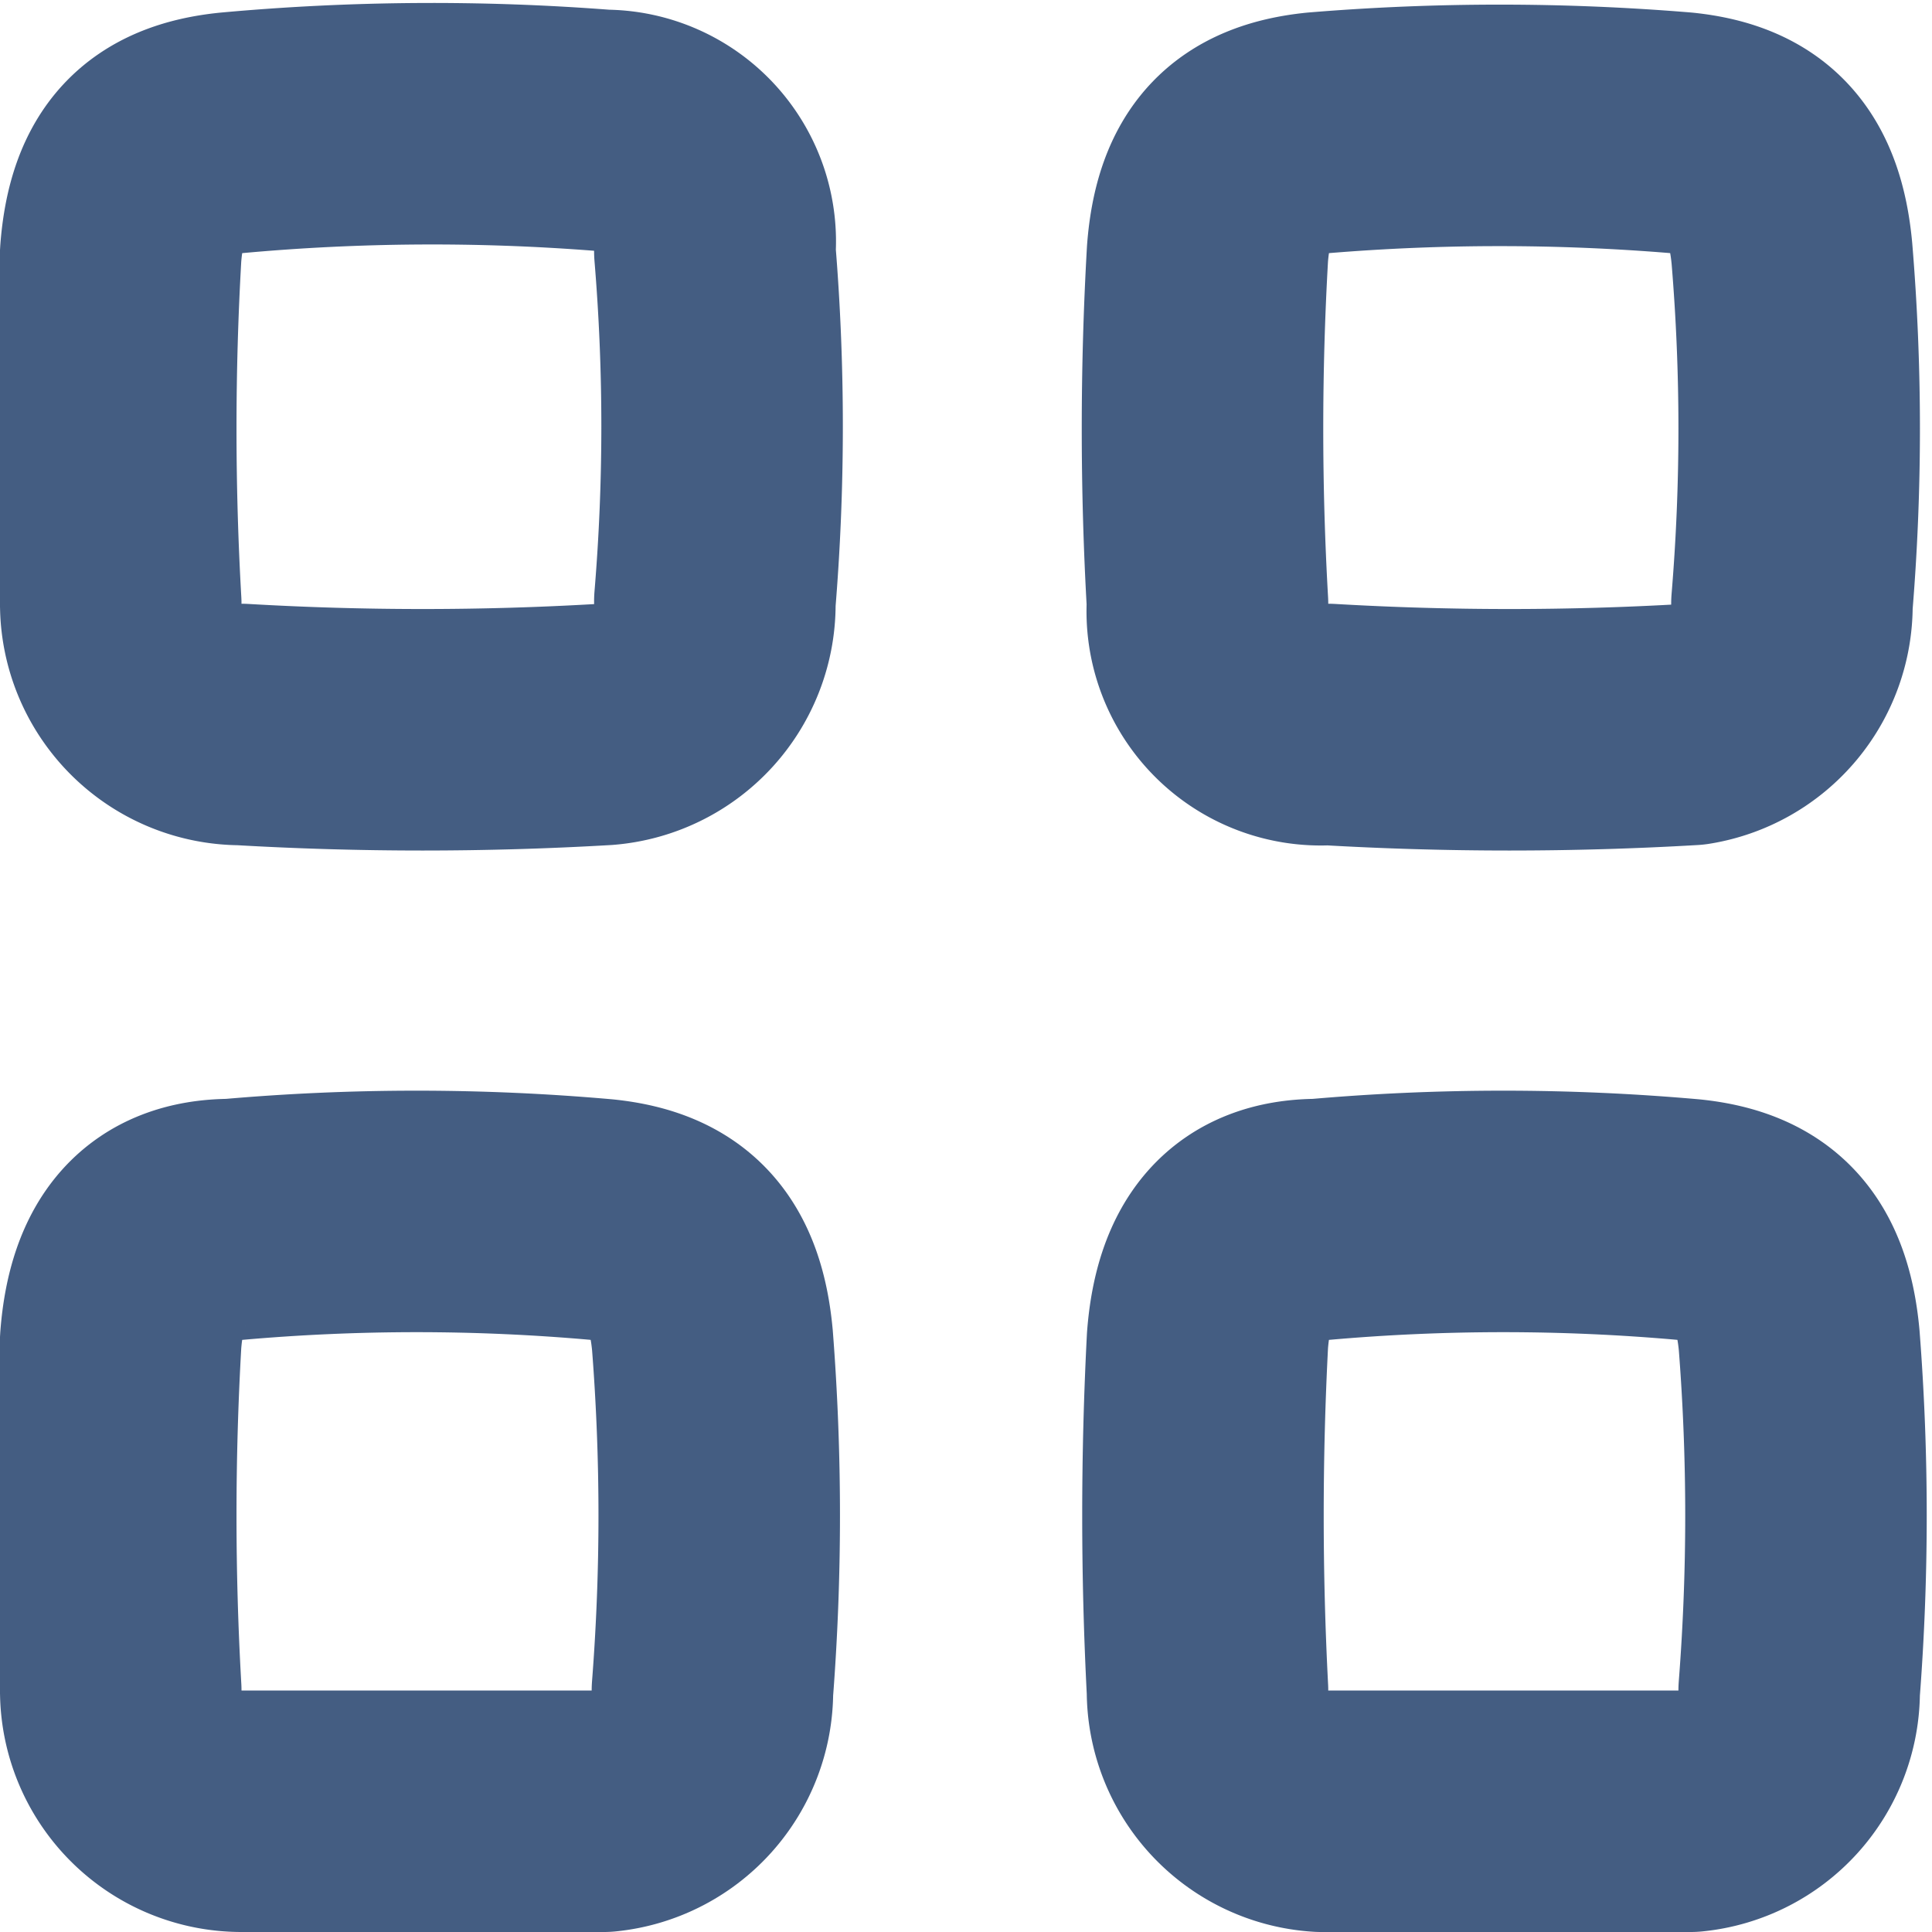 <svg xmlns="http://www.w3.org/2000/svg" width="16" height="16" viewBox="0 0 16 16"><defs><style>.cls-1{fill:#d93644;fill-opacity:0;}.cls-2{fill:none;stroke:#445d82;stroke-linecap:round;stroke-linejoin:round;stroke-width:2px;}</style></defs><g id="_16_Tile_View" data-name="16_Tile View"><rect id="Container" class="cls-1" width="16" height="16"/><path class="cls-2" d="M5,6A25.8,25.8,0,0,1,2,6,1,1,0,0,1,1,5a25.44,25.44,0,0,1,0-2.9c.05-.65.33-.94.92-1A18.27,18.27,0,0,1,5,1.08a.92.92,0,0,1,.92,1,17.53,17.53,0,0,1,0,2.9A1,1,0,0,1,5,6Z"/><path class="cls-2" d="M14,6a25.8,25.8,0,0,1-3,0A.94.94,0,0,1,10,5a25.44,25.44,0,0,1,0-2.9c.05-.65.33-.94.92-1a18.27,18.27,0,0,1,3,0c.58.06.86.35.92,1a17.53,17.53,0,0,1,0,2.9A1,1,0,0,1,14,6Z"/><path class="cls-2" d="M5,15C4,15,2.79,15,2,15A1,1,0,0,1,1,14a25.44,25.44,0,0,1,0-2.9c.05-.65.33-1,.92-1a17.37,17.37,0,0,1,3.06,0c.58.06.86.35.92,1a18.7,18.7,0,0,1,0,2.9A1,1,0,0,1,5,15Z"/><path class="cls-2" d="M14,15c-1,0-2.23,0-3.06,0A1,1,0,0,1,10,14a28,28,0,0,1,0-2.9c.05-.65.33-1,.92-1a17.37,17.37,0,0,1,3.06,0c.58.06.86.35.92,1a18.7,18.7,0,0,1,0,2.9A1,1,0,0,1,14,15Z"/></g></svg>